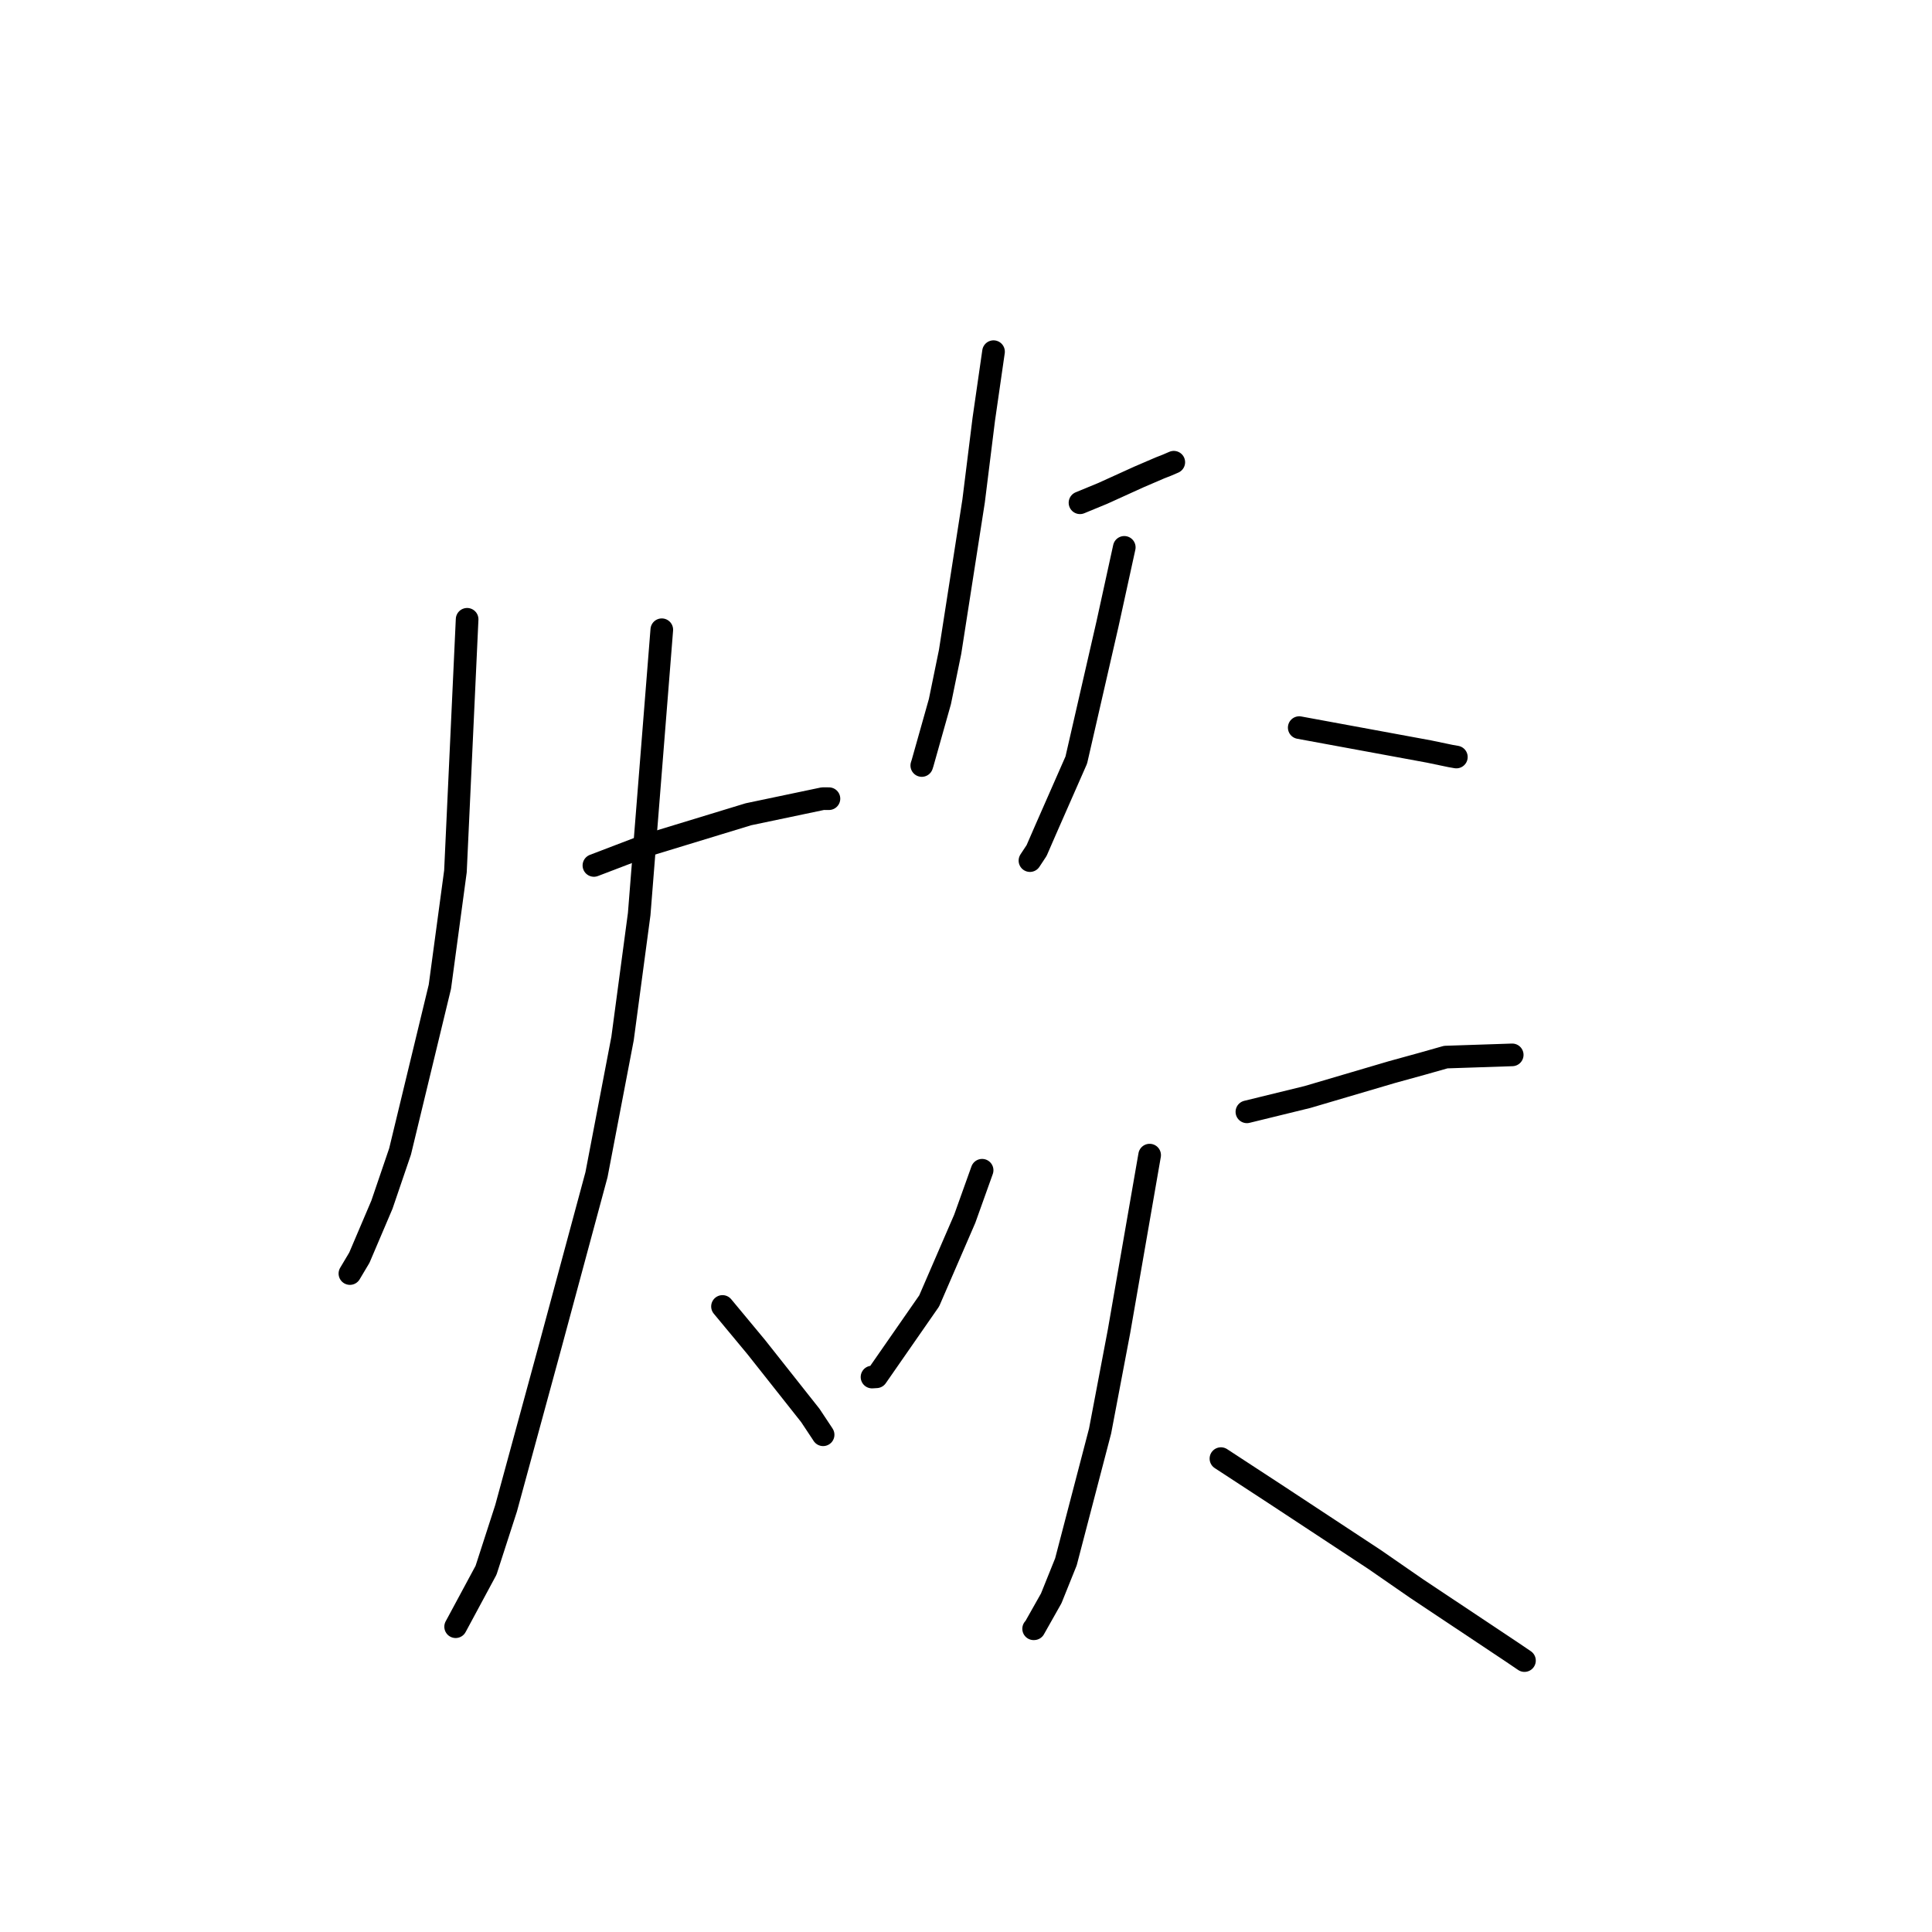 <?xml version="1.0" standalone="no"?>
    <svg width="256" height="256" xmlns="http://www.w3.org/2000/svg" version="1.1">
    <polyline stroke="black" stroke-width="3" stroke-linecap="round" fill="transparent" stroke-linejoin="round" points="61.896 82.06 60.349 115.453 58.286 130.75 53.012 152.574 50.607 159.628 47.618 166.647 46.486 168.549 46.373 168.739 46.365 168.752 " />
        <polyline stroke="black" stroke-width="3" stroke-linecap="round" fill="transparent" stroke-linejoin="round" points="78.697 114.676 85.66 112.015 99.172 107.894 109.035 105.824 109.763 105.829 109.82 105.829 109.839 105.829 " />
        <polyline stroke="black" stroke-width="3" stroke-linecap="round" fill="transparent" stroke-linejoin="round" points="87.691 83.444 84.696 121.12 82.492 137.607 79.038 155.654 72.967 178.162 67.059 199.853 64.403 208.065 60.513 215.292 60.386 215.524 60.374 215.547 " />
        <polyline stroke="black" stroke-width="3" stroke-linecap="round" fill="transparent" stroke-linejoin="round" points="95.734 173.112 100.213 178.505 107.376 187.559 108.984 189.984 109.066 190.114 " />
        <polyline stroke="black" stroke-width="3" stroke-linecap="round" fill="transparent" stroke-linejoin="round" points="131.647 46.597 130.352 55.58 129.008 66.387 125.893 86.376 124.544 92.958 122.241 101.125 122.141 101.433 " />
        <polyline stroke="black" stroke-width="3" stroke-linecap="round" fill="transparent" stroke-linejoin="round" points="143.105 66.619 146.113 65.379 150.901 63.204 153.71 61.996 154.633 61.635 155.242 61.372 155.533 61.247 " />
        <polyline stroke="black" stroke-width="3" stroke-linecap="round" fill="transparent" stroke-linejoin="round" points="148.972 72.528 146.738 82.731 142.614 100.708 138.545 109.963 137.355 112.698 136.533 113.944 136.473 114.035 " />
        <polyline stroke="black" stroke-width="3" stroke-linecap="round" fill="transparent" stroke-linejoin="round" points="172.154 96.412 183.968 98.588 189.359 99.582 192.222 100.179 192.975 100.31 " />
        <polyline stroke="black" stroke-width="3" stroke-linecap="round" fill="transparent" stroke-linejoin="round" points="130.135 155.063 127.832 161.497 123.121 172.378 116.135 182.432 115.546 182.466 " />
        <polyline stroke="black" stroke-width="3" stroke-linecap="round" fill="transparent" stroke-linejoin="round" points="165.22 147.323 173.252 145.357 184.445 142.057 188.446 140.954 191.572 140.07 199.707 139.799 200.377 139.776 " />
        <polyline stroke="black" stroke-width="3" stroke-linecap="round" fill="transparent" stroke-linejoin="round" points="152.333 153.06 148.278 176.393 145.768 189.617 141.239 206.956 139.293 211.791 137.021 215.817 136.962 215.821 " />
        <polyline stroke="black" stroke-width="3" stroke-linecap="round" fill="transparent" stroke-linejoin="round" points="161.78 193.274 168.889 197.919 182.12 206.63 187.711 210.498 200.32 218.896 202 220.035 " />
        </svg>